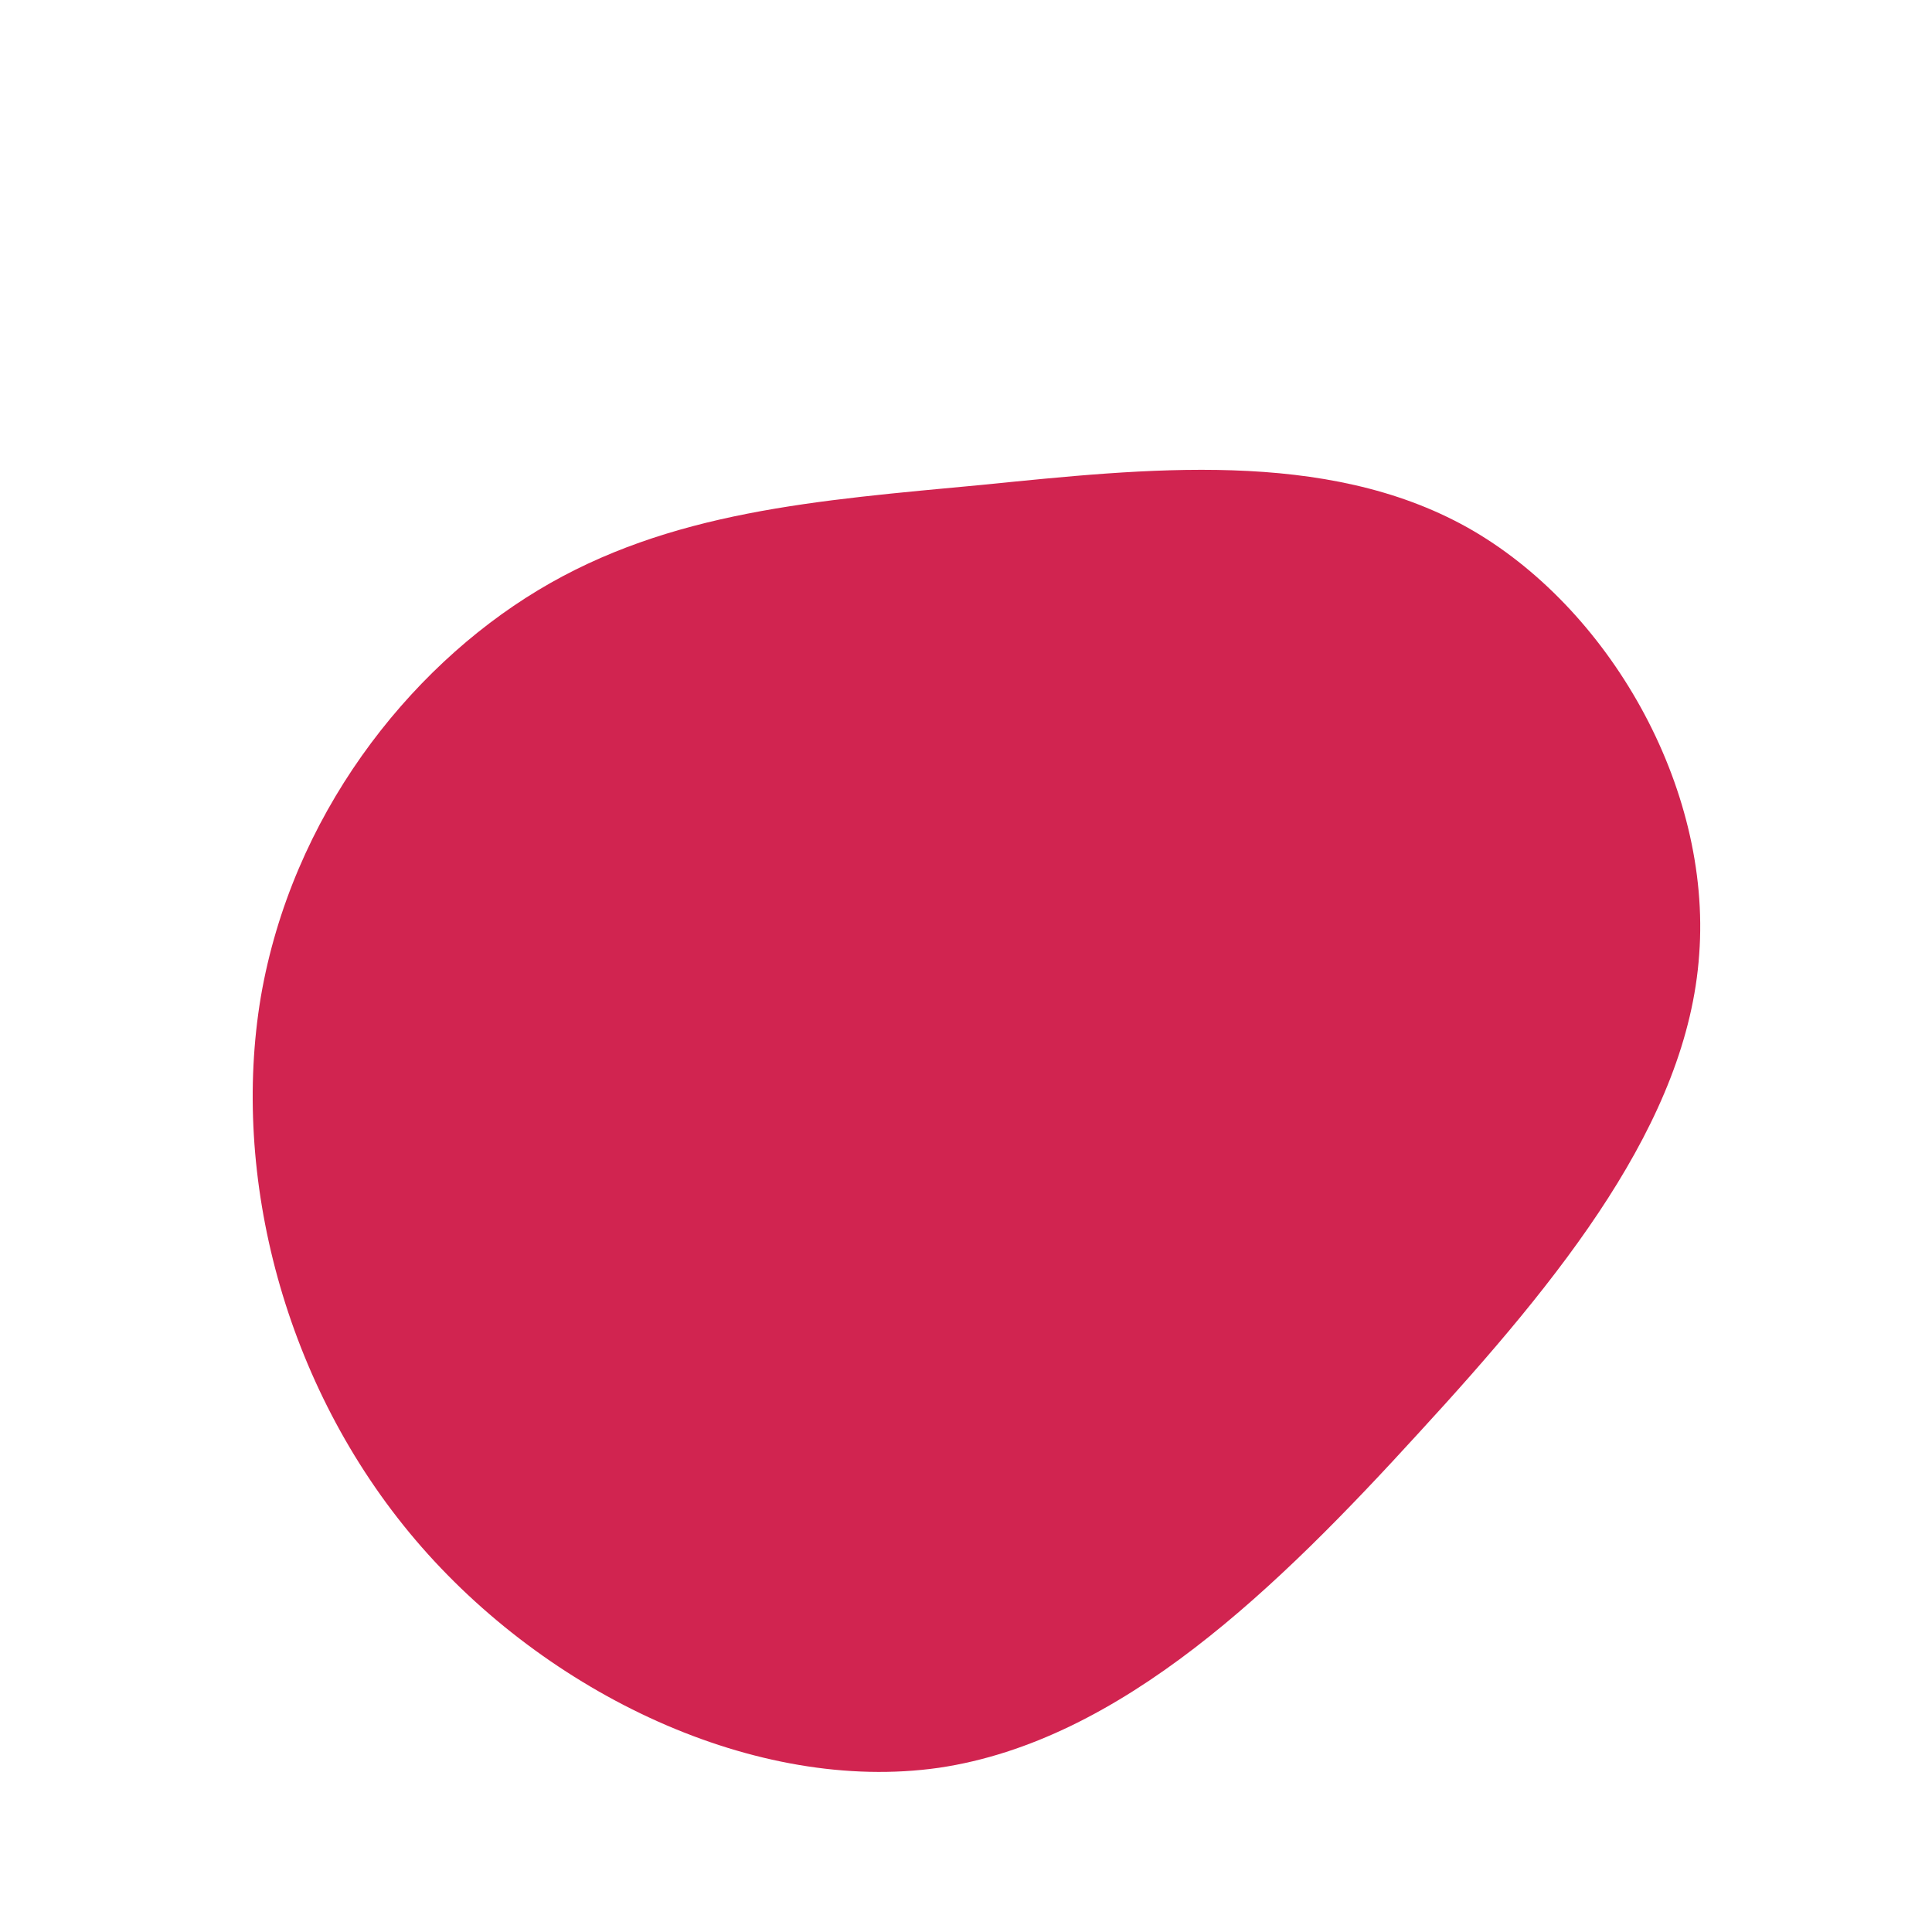 <?xml version="1.0" standalone="no"?>
<svg viewBox="0 0 200 200" xmlns="http://www.w3.org/2000/svg">
  <path fill="#D12450" d="M51.9,-45.4C66.5,-37.2,77.2,-18.6,75.9,-1.2C74.7,16.1,61.6,32.3,46.9,48.3C32.3,64.3,16.1,80.2,-2.8,83C-21.7,85.7,-43.4,75.4,-57,59.4C-70.6,43.4,-76.1,21.7,-73,3.2C-69.8,-15.4,-57.9,-30.7,-44.3,-38.9C-30.7,-47.1,-15.4,-48.2,1.6,-49.8C18.6,-51.5,37.2,-53.6,51.9,-45.4Z" transform="translate(100 100)" />
</svg>
